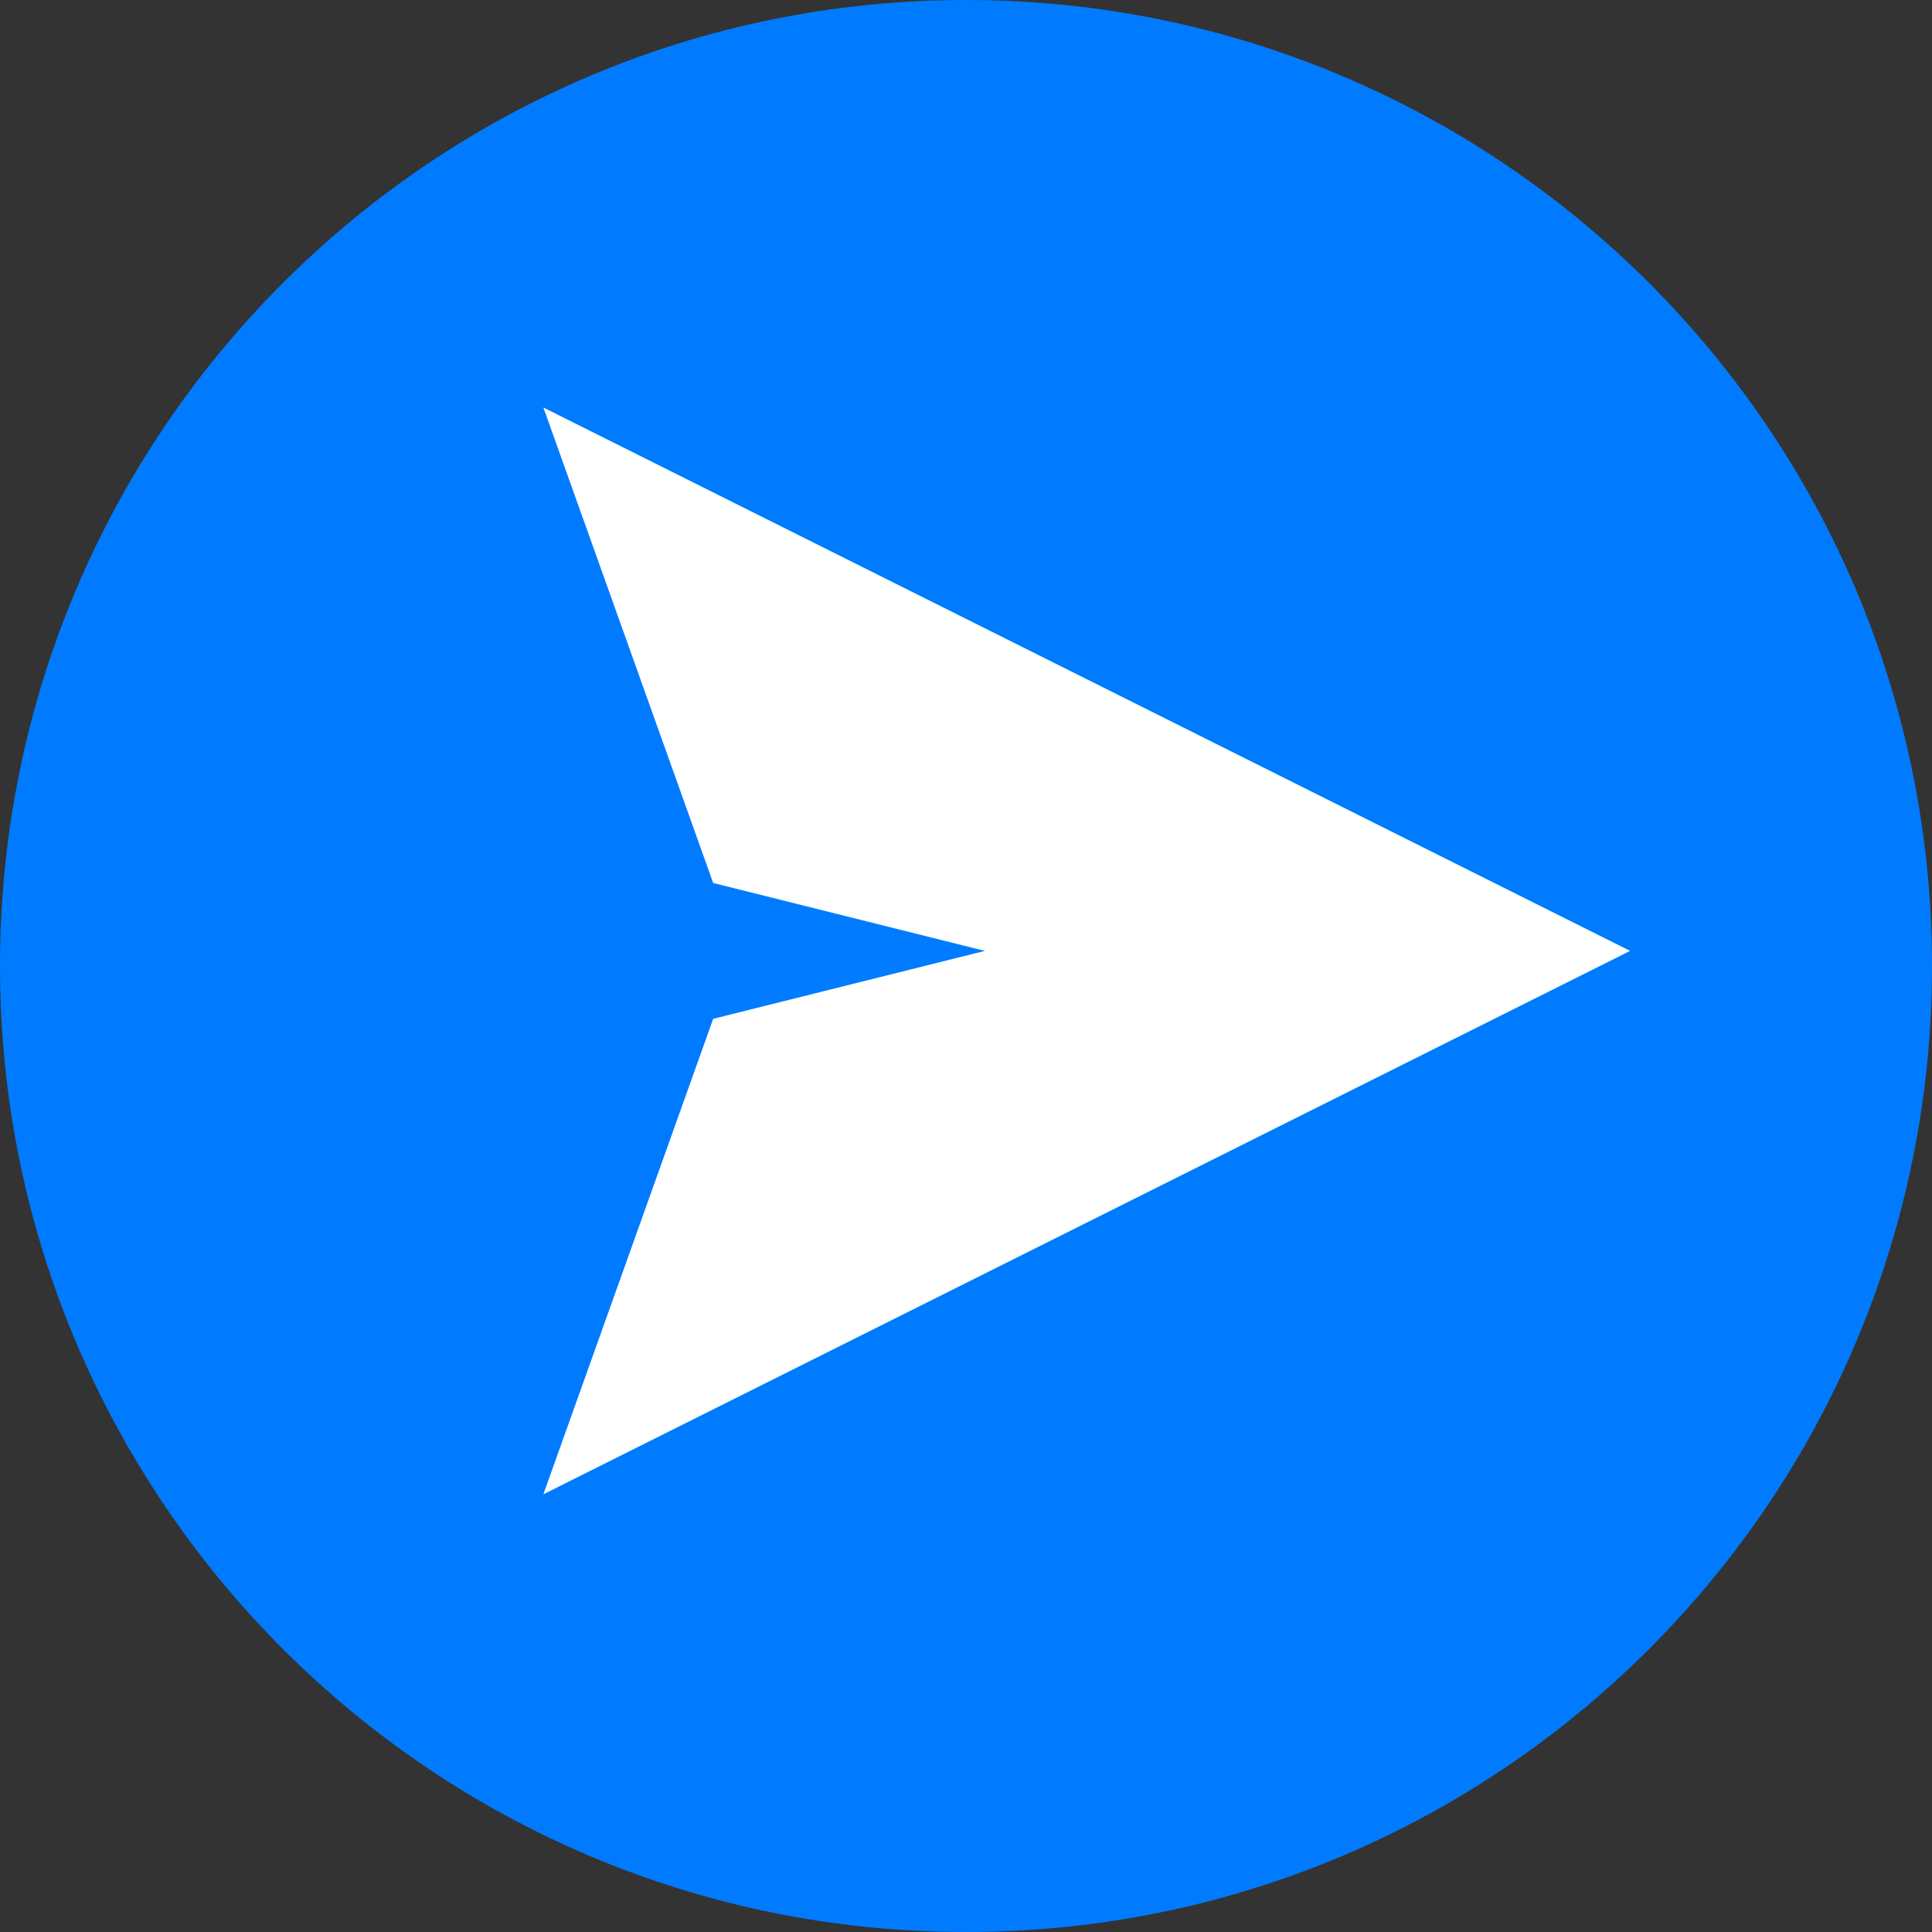 <svg xmlns="http://www.w3.org/2000/svg" width="1024" height="1024" viewBox="0 0 1024 1024">
  <rect x="0" y="0" width="1024" height="1024" fill="#333333" stroke="none"/>
  <defs>
    <style>
      .cls-1 {
        fill: #fff;
      }

      .cls-2 {
        fill: #007bff;
        fill-rule: evenodd;
      }
    </style>
  </defs>
  <circle class="cls-1" cx="512" cy="512" r="496"/>
  <path id="Players" class="cls-2" d="M512,0c282.77,0,512,229.23,512,512s-229.23,512-512,512S0,794.77,0,512,229.23,0,512,0ZM864,504L288,216l90,252,144,36L378,540,288,792Z"/>
</svg>
